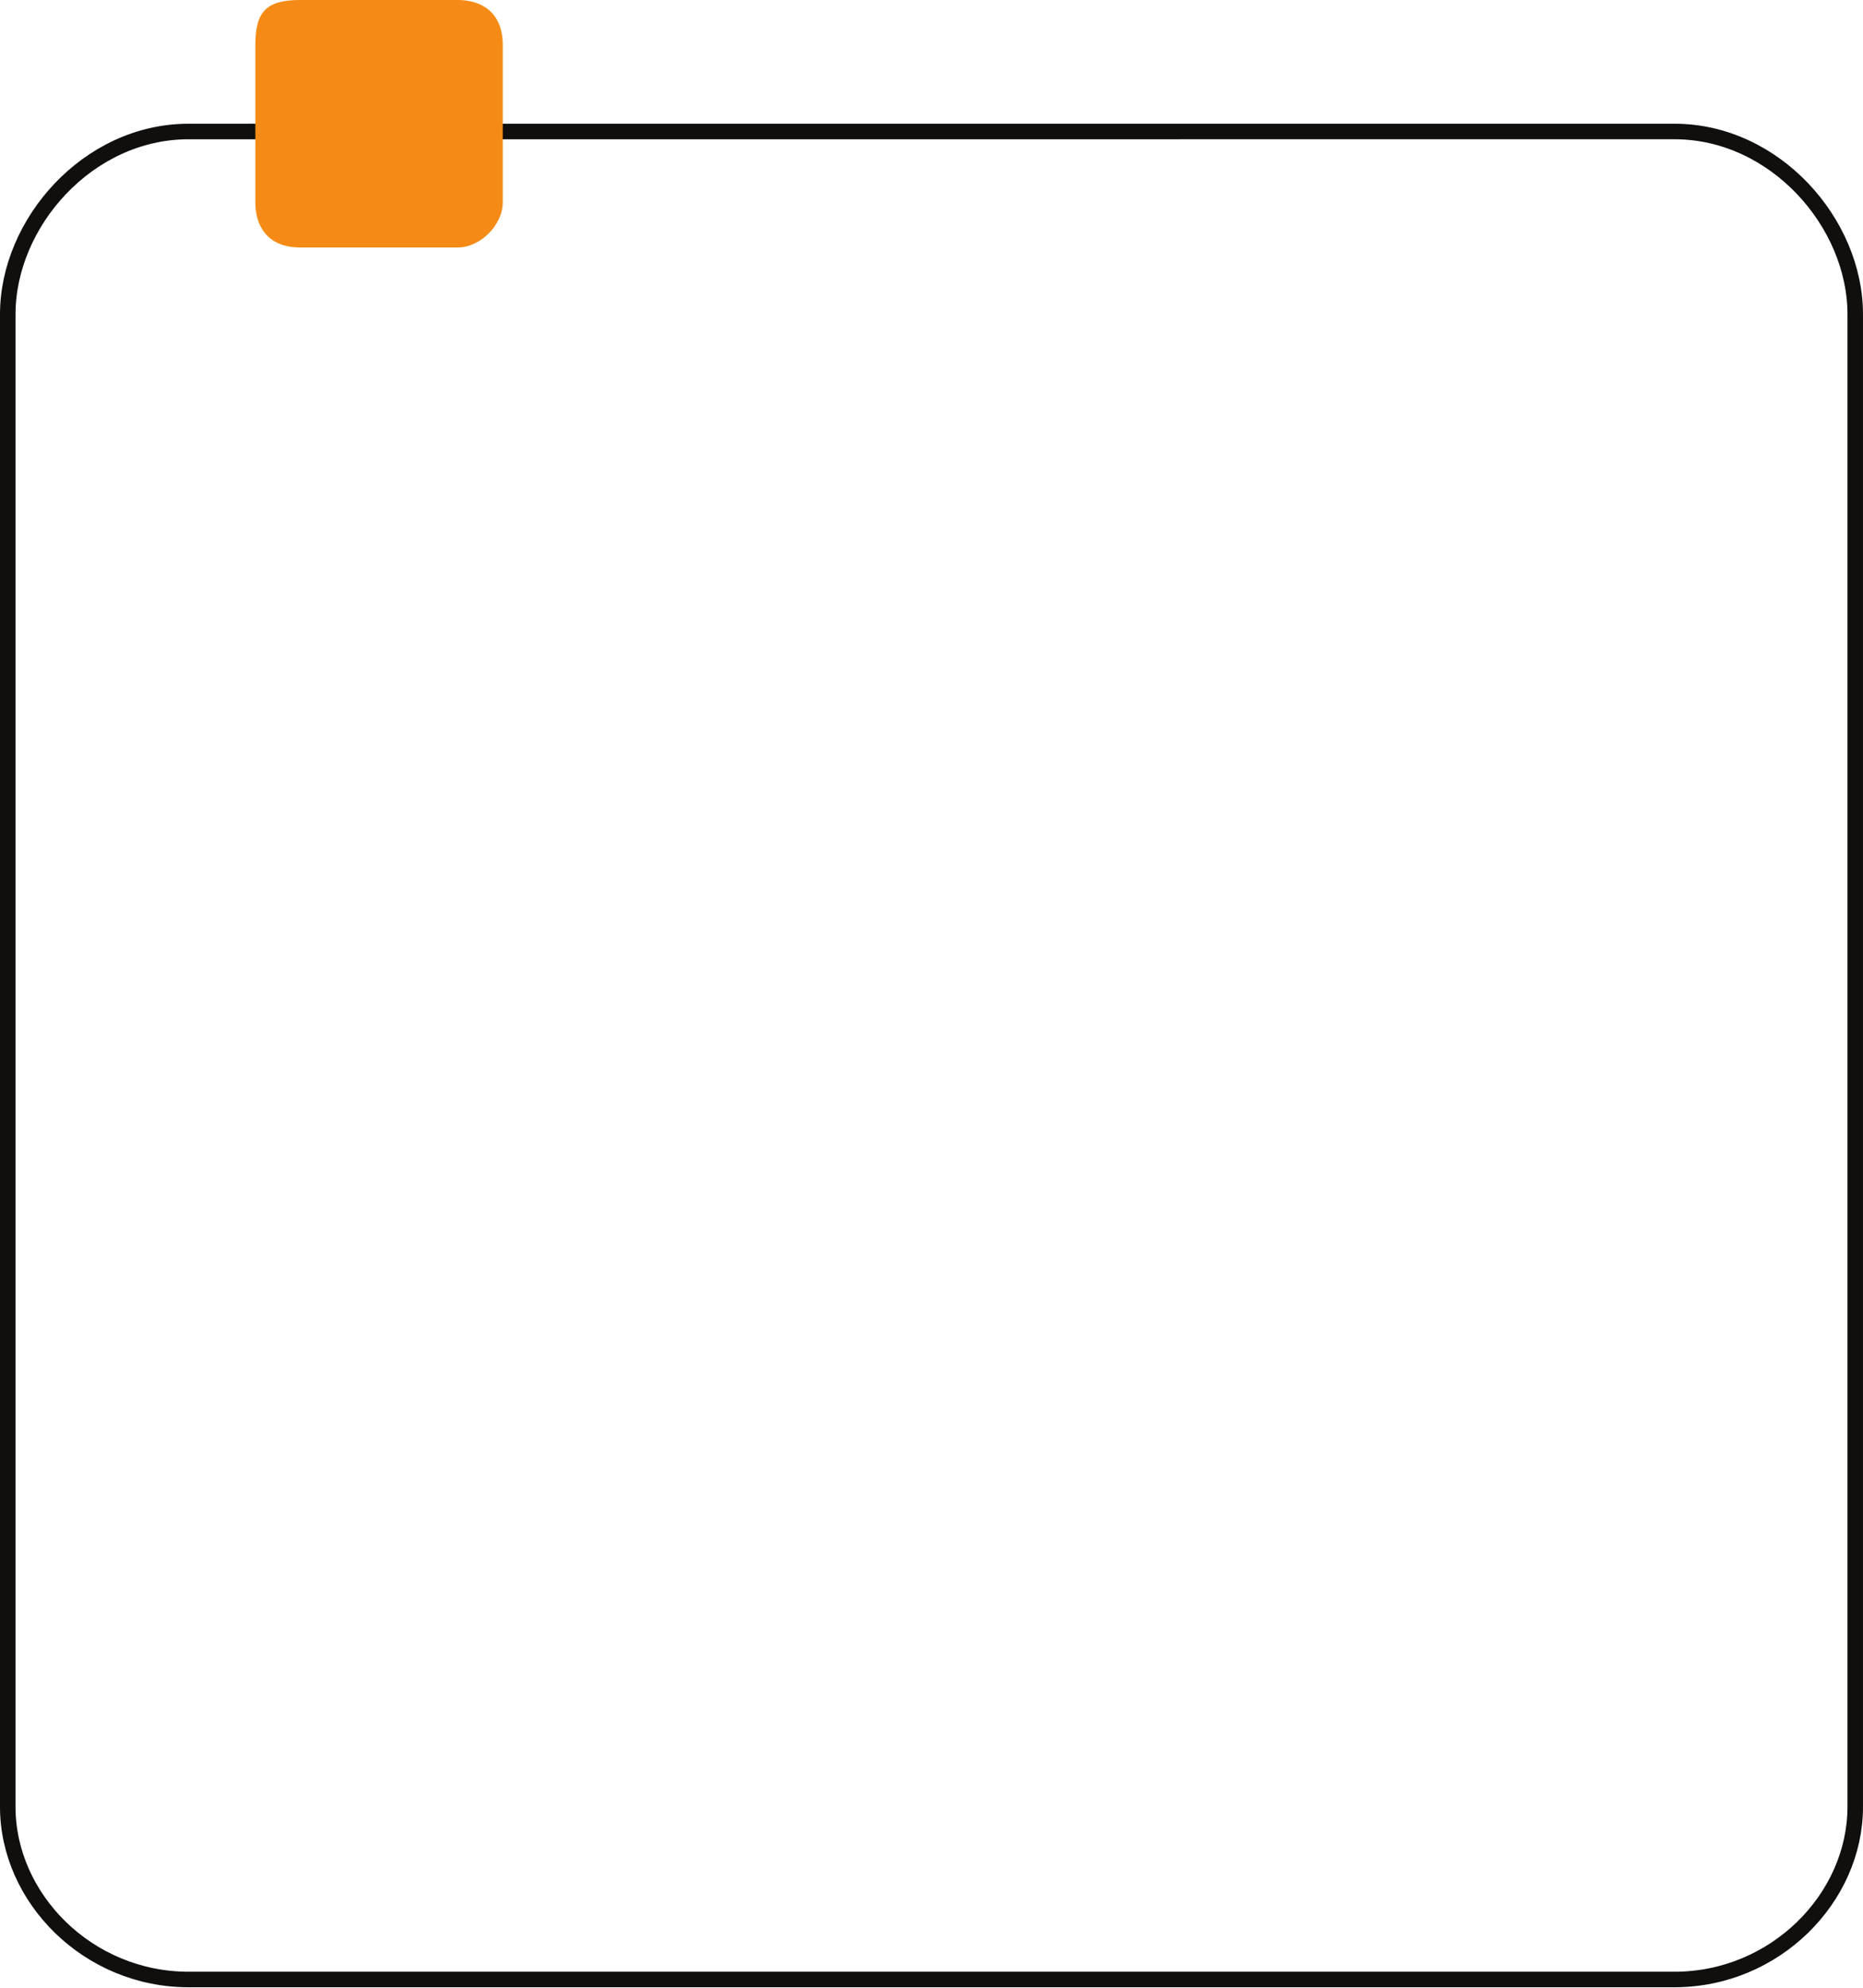 <?xml version="1.0" encoding="utf-8"?>
<!-- Generator: Adobe Illustrator 16.0.0, SVG Export Plug-In . SVG Version: 6.00 Build 0)  -->
<!DOCTYPE svg PUBLIC "-//W3C//DTD SVG 1.1//EN" "http://www.w3.org/Graphics/SVG/1.1/DTD/svg11.dtd">
<svg version="1.1"
	 id="svg2" xmlns:svg="http://www.w3.org/2000/svg" xmlns:cc="http://creativecommons.org/ns#" xmlns:rdf="http://www.w3.org/1999/02/22-rdf-syntax-ns#" xmlns:dc="http://purl.org/dc/elements/1.1/"
	 xmlns="http://www.w3.org/2000/svg" xmlns:xlink="http://www.w3.org/1999/xlink" x="0px" y="0px" width="240px" height="256px"
	 viewBox="0 0 240 256" enable-background="new 0 0 240 256" xml:space="preserve">
<g>
	
		<path id="path14" fill="none" stroke="#100F0D" stroke-width="2" stroke-linecap="round" stroke-linejoin="round" stroke-miterlimit="10" d="
		M24.279,16.937C11.343,16.937,1,28.703,1,40.475v192.226c0,11.771,10.343,22.235,23.279,22.235h191.444
		c12.928,0,23.276-10.465,23.276-22.235V40.475c0-11.772-10.353-23.539-23.276-23.539H24.279L24.279,16.937z"/>
	<path id="path16" fill="#F58B16" d="M32.895,26.077c0,2.901,1.452,5.797,5.794,5.797c20.285,0,20.285,0,20.285,0
		c2.896,0,5.795-2.896,5.795-5.797c0-20.283,0-20.283,0-20.283C64.769,1.445,61.87,0,58.974,0C38.689,0,38.689,0,38.689,0
		c-4.343,0-5.794,1.447-5.794,5.794V26.077"/>
</g>
</svg>
